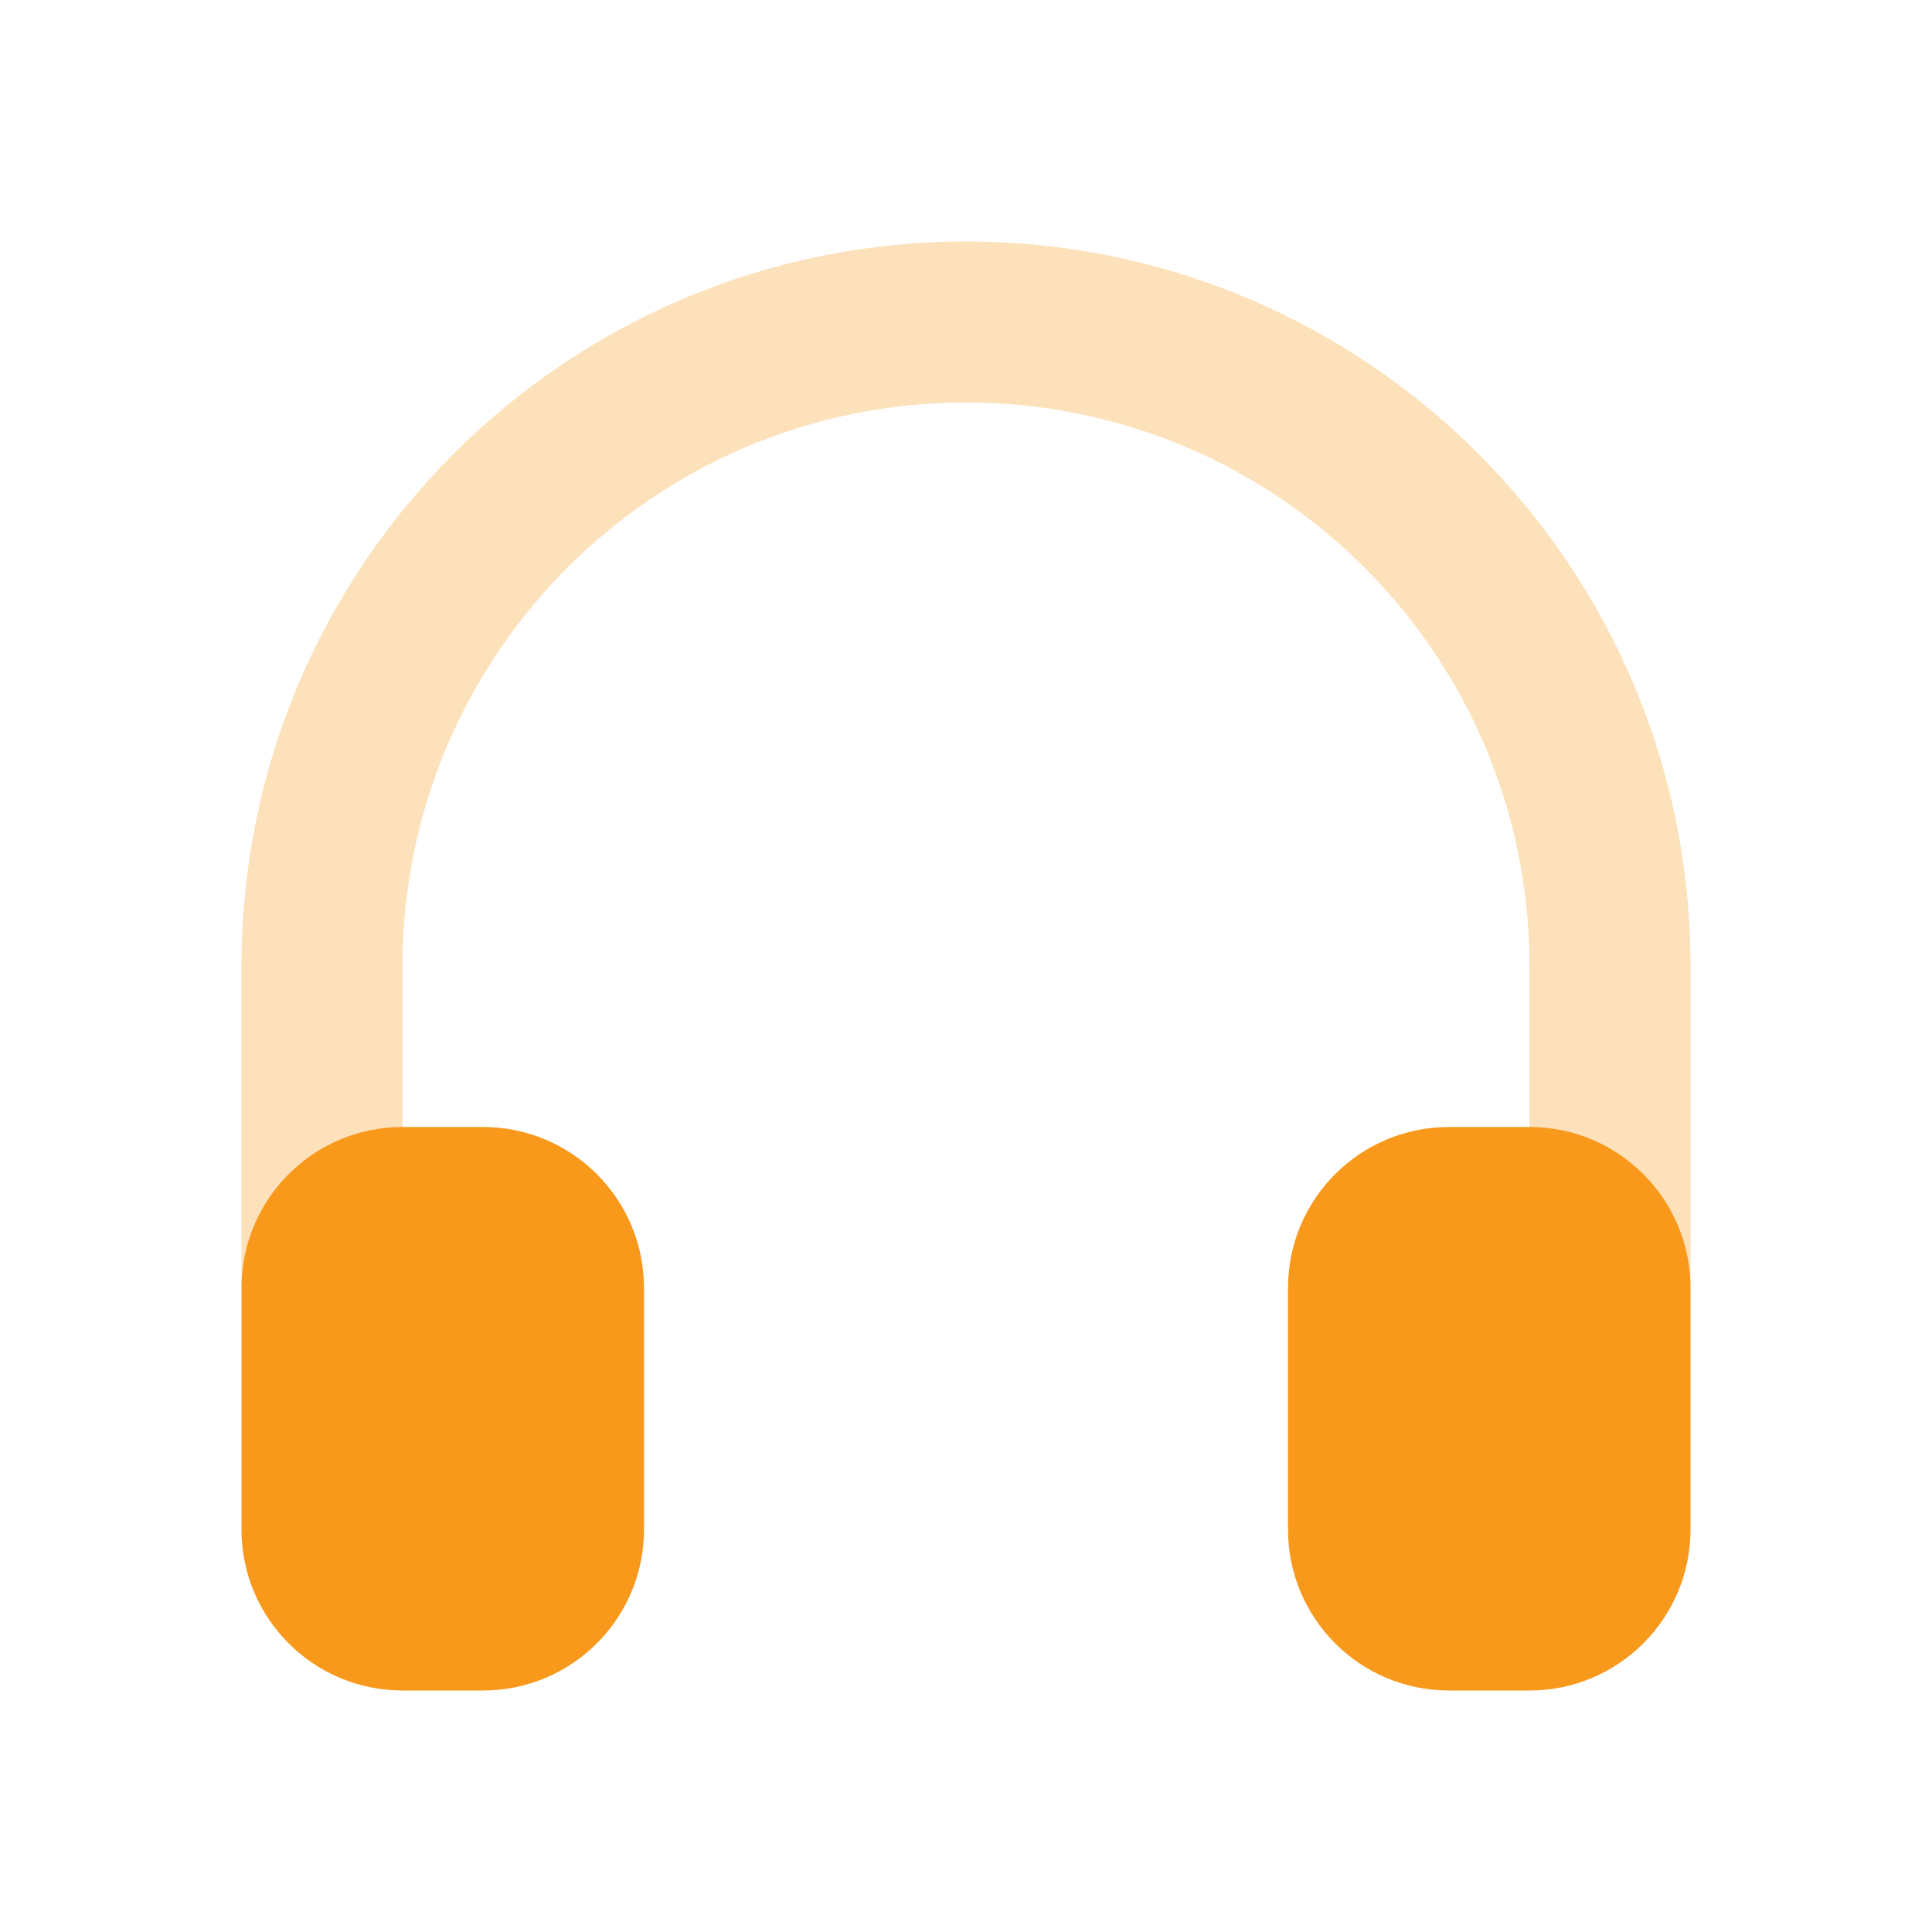 <svg width="24" height="24" viewBox="0 0 24 24" fill="none" xmlns="http://www.w3.org/2000/svg">
<path opacity="0.3" fill-rule="evenodd" clip-rule="evenodd" d="M19 16H21V12C21 7.029 16.971 3 12 3C7.029 3 3 7.029 3 12V16H5V12C5 8.134 8.134 5 12 5C15.866 5 19 8.134 19 12V16Z" fill="#F8991C"/>
<path fill-rule="evenodd" clip-rule="evenodd" d="M5 14C3.895 14 3 14.895 3 16V19C3 20.105 3.895 21 5 21H6C7.105 21 8 20.105 8 19V16C8 14.895 7.105 14 6 14H5ZM18 14C16.895 14 16 14.895 16 16V19C16 20.105 16.895 21 18 21H19C20.105 21 21 20.105 21 19V16C21 14.895 20.105 14 19 14H18Z" fill="#F8991C"/>
</svg>
